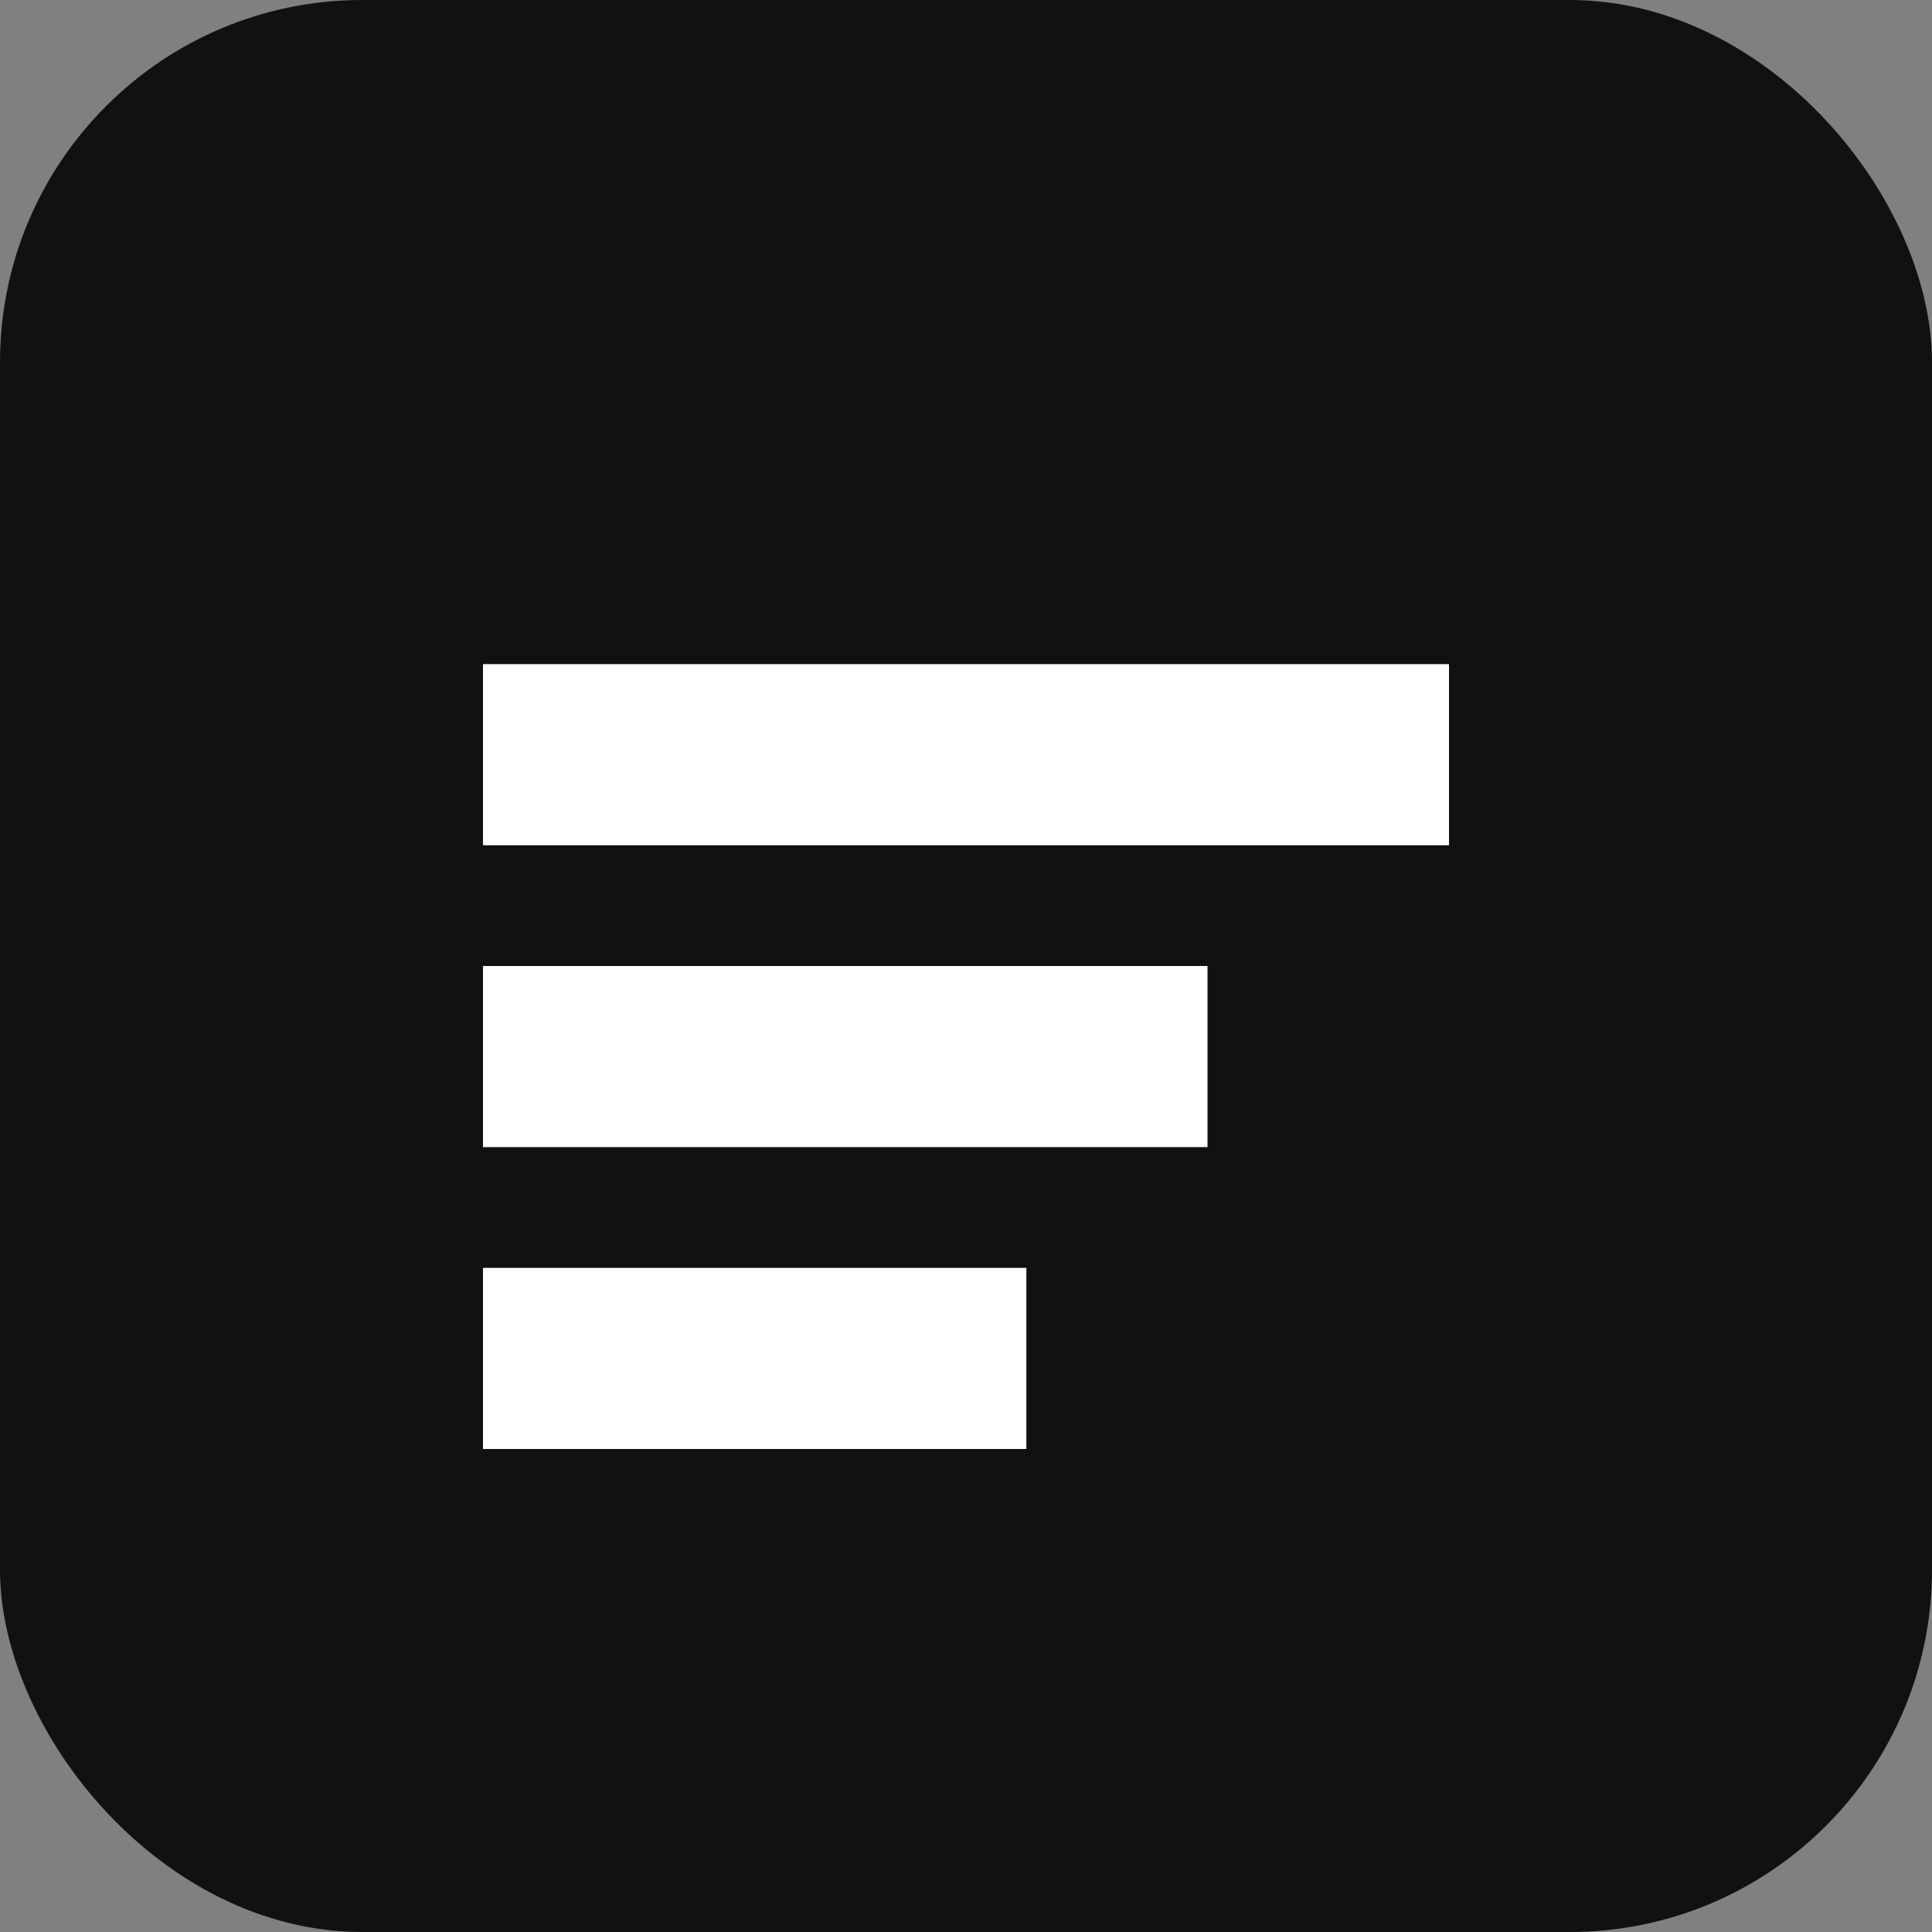 <svg xmlns="http://www.w3.org/2000/svg" viewBox="0 0 64 64">
  <rect x="0" y="0" width="64" height="64" fill="#808080" stroke="none"/>
  <rect width="64" height="64" rx="12" fill="#111"/>
  <path d="M16 22h32v6H16zM16 32h24v6H16zM16 42h18v6H16z" fill="#fff"/>
</svg>